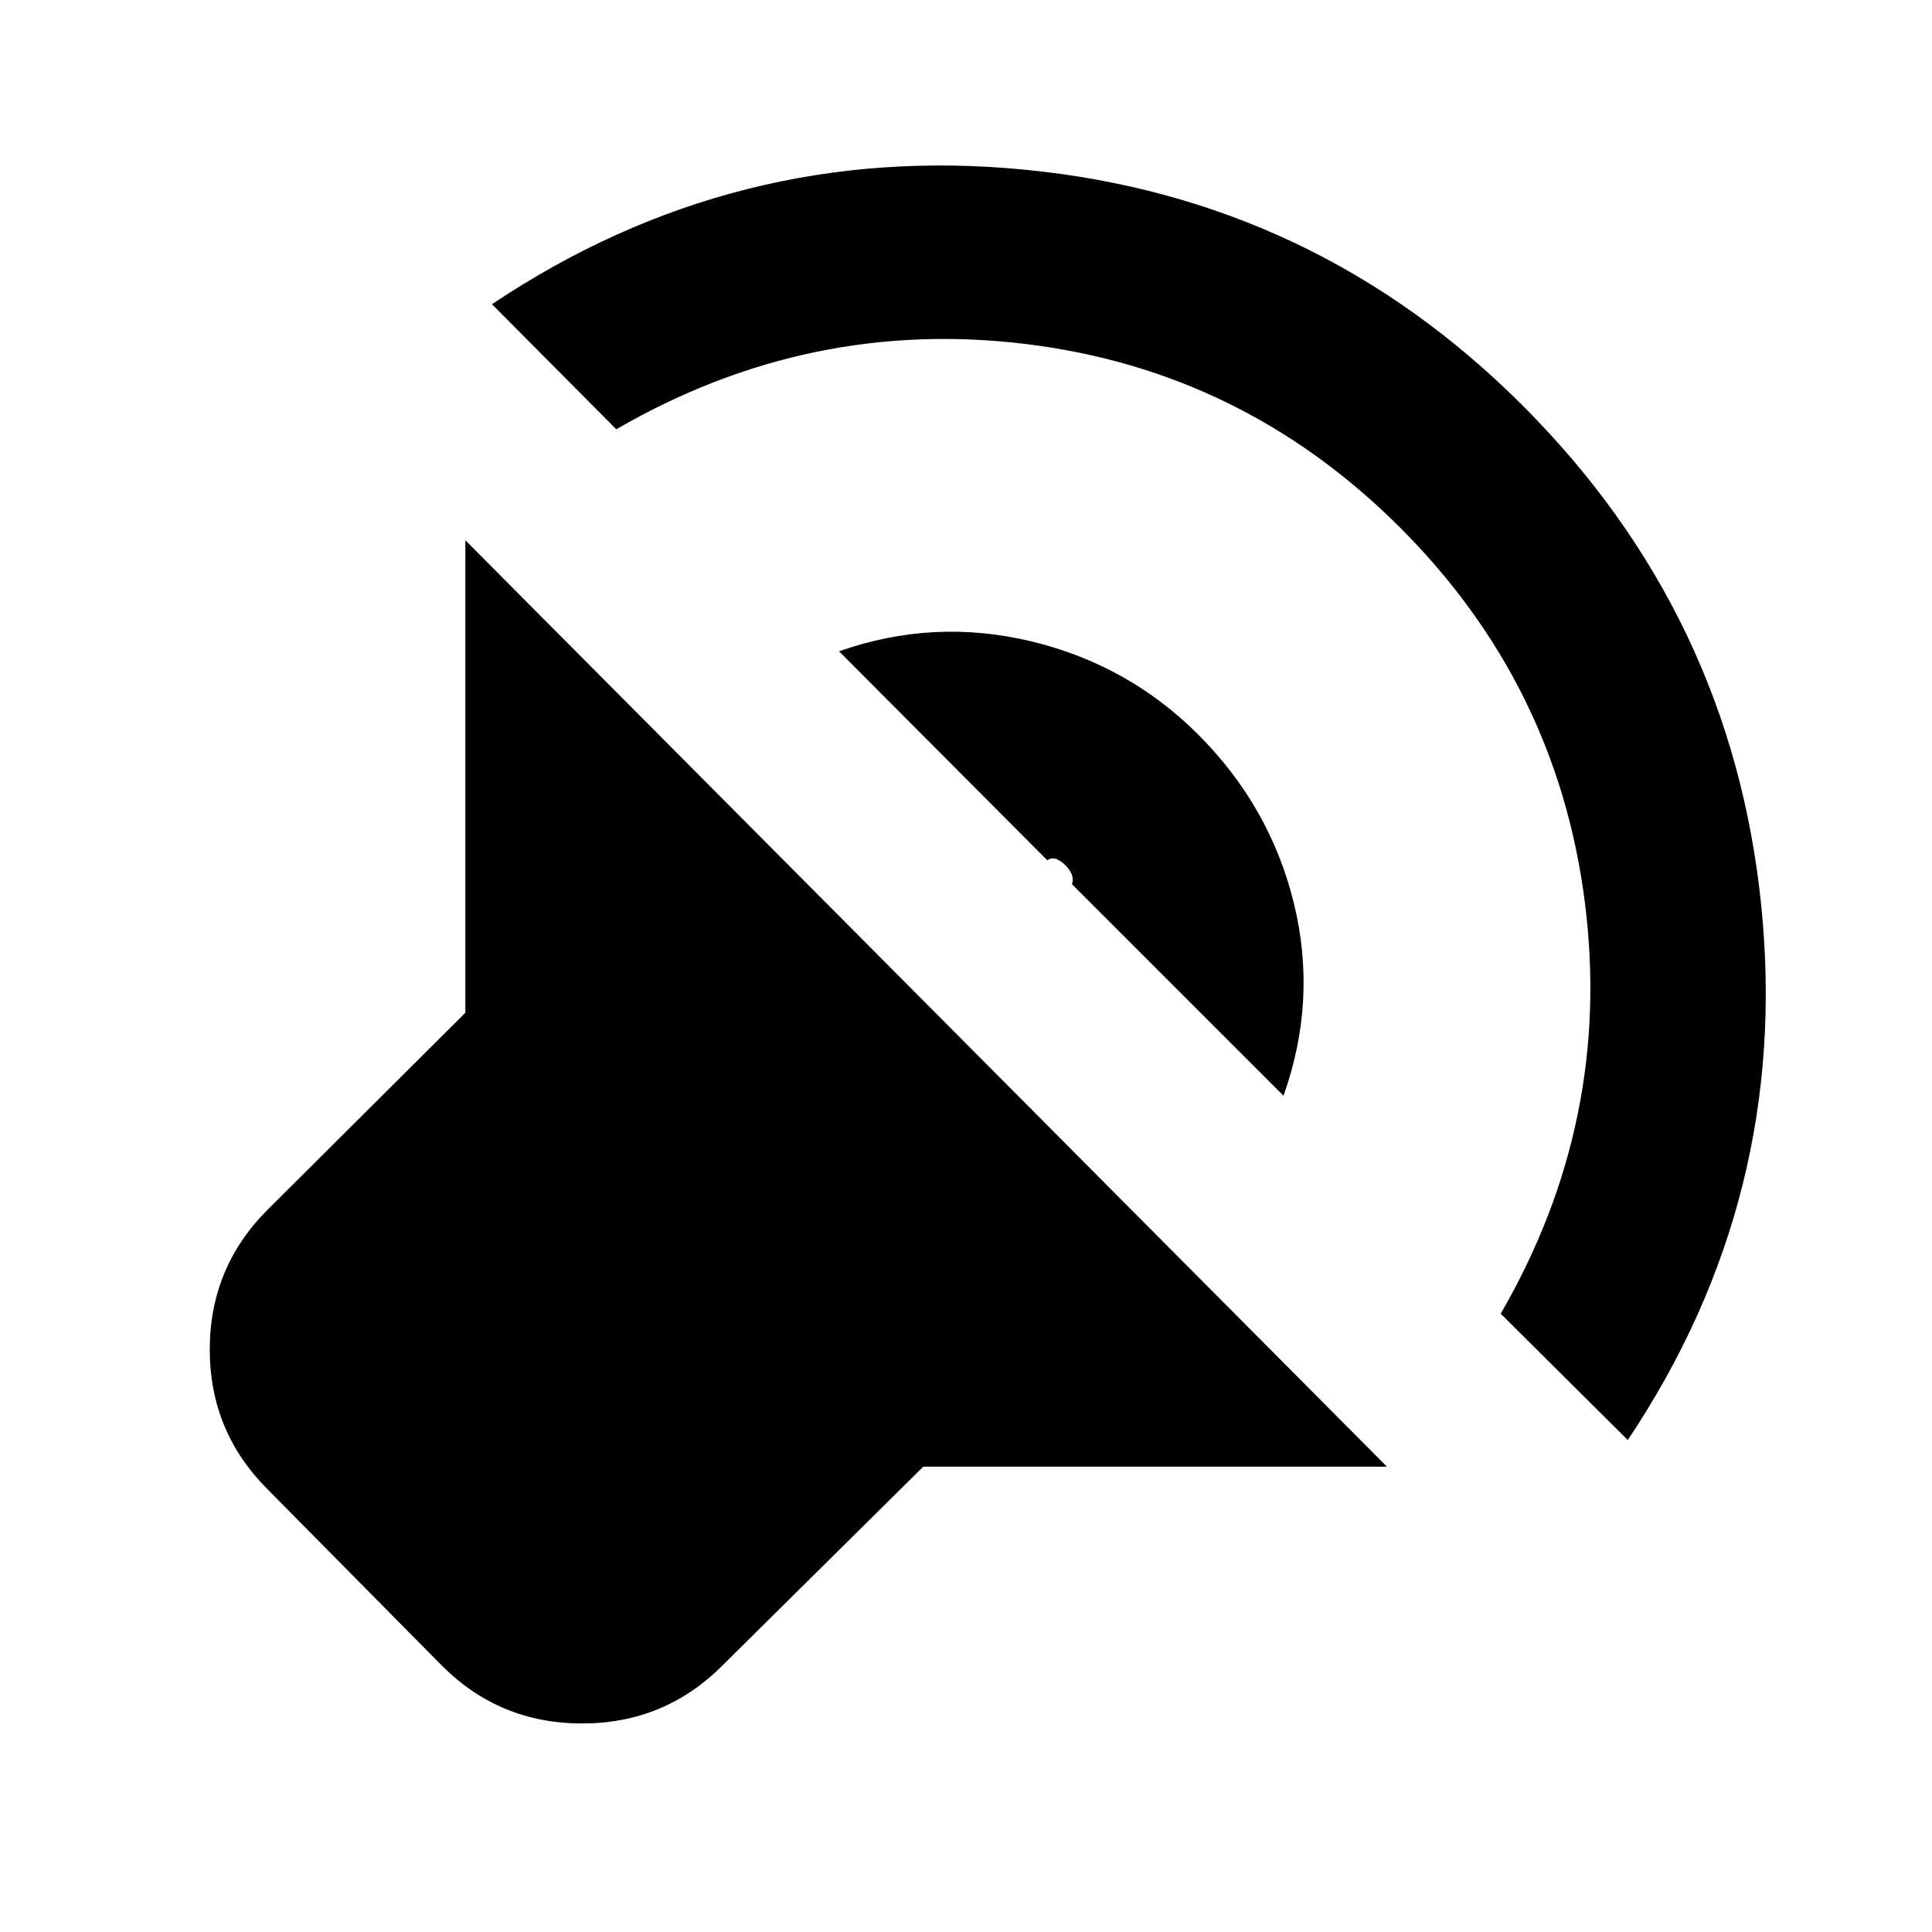 <svg xmlns="http://www.w3.org/2000/svg" height="24" viewBox="0 -960 960 960" width="24"><path d="M689.15-231.23H458.77l-99.92 98.92q-28.7 28.69-69.62 28.69t-69.61-28.69L132.93-220q-28.7-28.69-28.7-69.42 0-40.73 28.7-69.43l98.3-97.92v-234.77l457.92 460.31ZM244.46-808.84q121.08-81 265.12-66.81 144.03 14.19 246.96 117.11 103.92 103.93 118.61 248.46 14.69 144.54-66.31 265.62l-63.15-62.77q55.54-95.85 41.85-204.15-13.69-108.31-91.77-186.39-78.08-78.08-185.89-91.27-107.8-13.19-203.65 42.35l-61.77-62.15Zm172.46 172.46q47-16.54 95.35-4.97 48.34 11.58 83.11 46.35 35.77 35.77 47.54 83.81 11.77 48.04-5.15 95.65L532.69-520.61q.77-2.7-.19-5.01-.96-2.3-3.27-4.61-1.92-1.92-4.23-2.89-2.31-.96-4.62.58L416.92-636.38Z"/></svg>